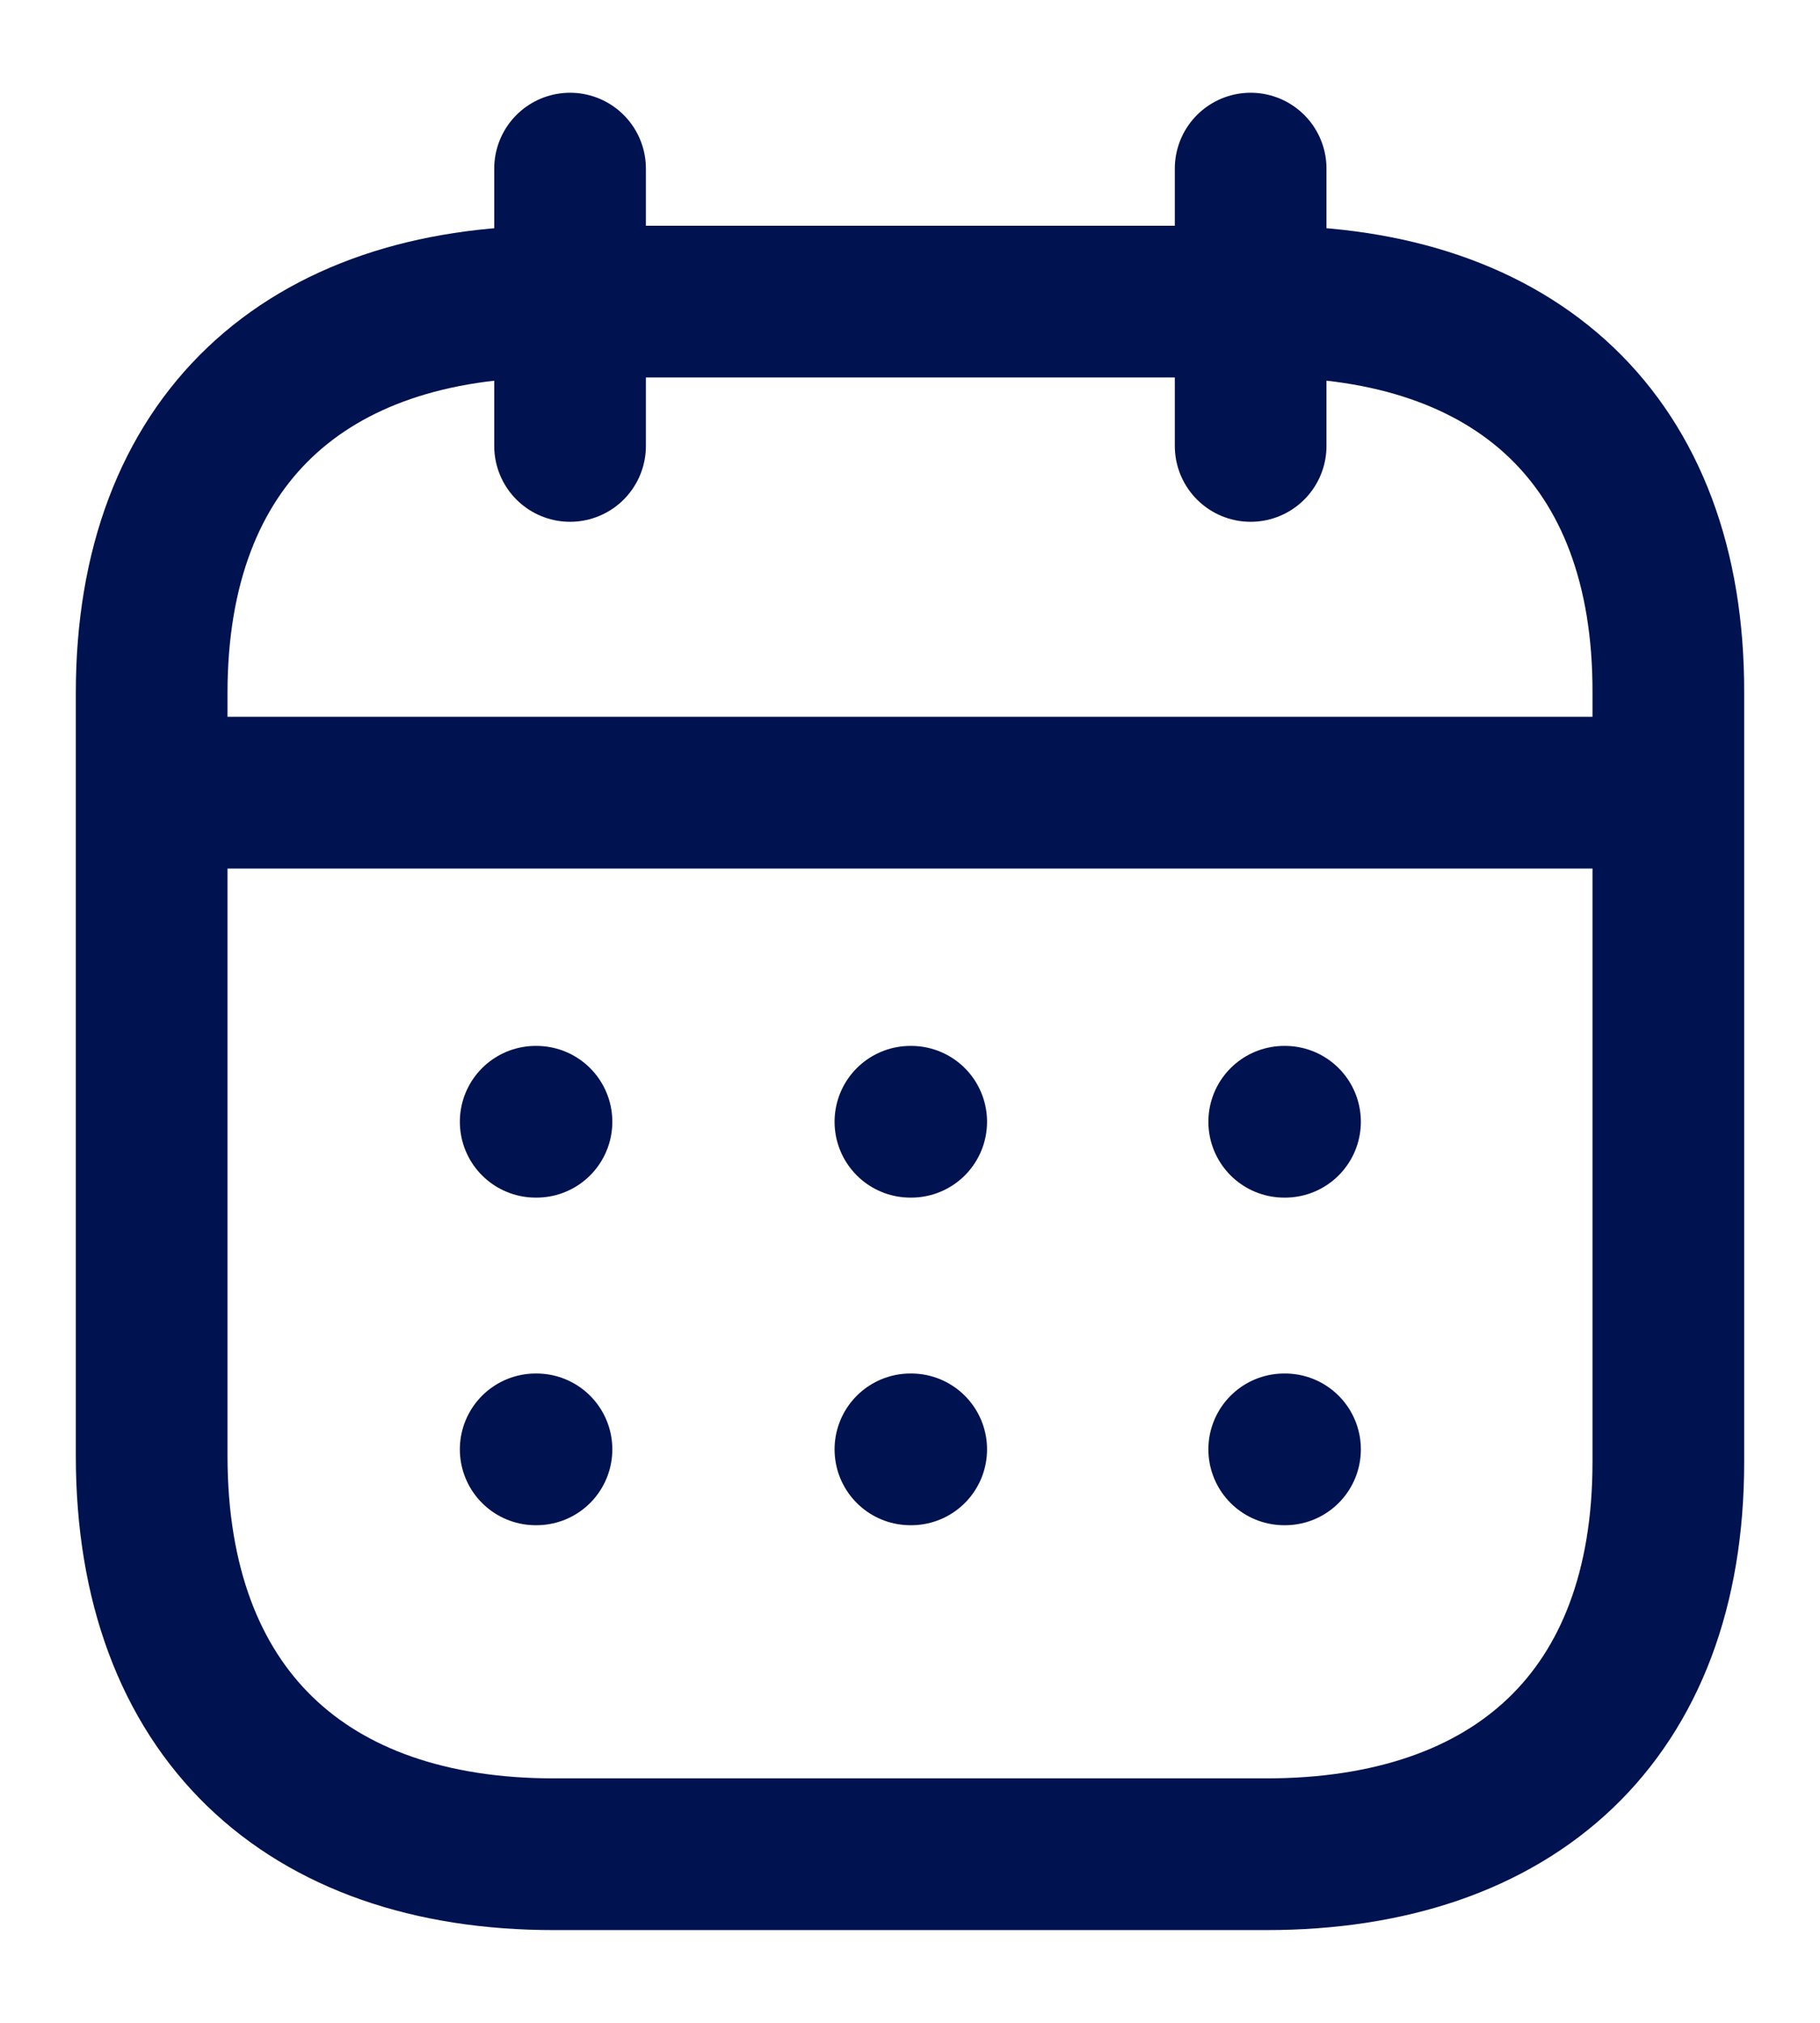 <svg width="18" height="20" viewBox="0 0 18 20" fill="none" xmlns="http://www.w3.org/2000/svg">
<path d="M1.577 7.837H16.43" stroke="#00124F" stroke-width="1.5" stroke-linecap="round" stroke-linejoin="round"/>
<path d="M12.701 11.091H12.709" stroke="#00124F" stroke-width="1.5" stroke-linecap="round" stroke-linejoin="round"/>
<path d="M9.004 11.091H9.012" stroke="#00124F" stroke-width="1.5" stroke-linecap="round" stroke-linejoin="round"/>
<path d="M5.298 11.091H5.306" stroke="#00124F" stroke-width="1.5" stroke-linecap="round" stroke-linejoin="round"/>
<path d="M12.701 14.33H12.709" stroke="#00124F" stroke-width="1.5" stroke-linecap="round" stroke-linejoin="round"/>
<path d="M9.004 14.33H9.012" stroke="#00124F" stroke-width="1.5" stroke-linecap="round" stroke-linejoin="round"/>
<path d="M5.298 14.33H5.306" stroke="#00124F" stroke-width="1.5" stroke-linecap="round" stroke-linejoin="round"/>
<path d="M12.369 1.667V4.409" stroke="#00124F" stroke-width="1.5" stroke-linecap="round" stroke-linejoin="round"/>
<path d="M5.638 1.667V4.409" stroke="#00124F" stroke-width="1.5" stroke-linecap="round" stroke-linejoin="round"/>
<path fill-rule="evenodd" clip-rule="evenodd" d="M12.532 2.982H5.476C3.029 2.982 1.5 4.346 1.5 6.852V14.393C1.5 16.938 3.029 18.333 5.476 18.333H12.524C14.979 18.333 16.5 16.962 16.5 14.456V6.852C16.508 4.346 14.987 2.982 12.532 2.982Z" stroke="#00124F" stroke-width="1.5" stroke-linecap="round" stroke-linejoin="round"/>
</svg>
